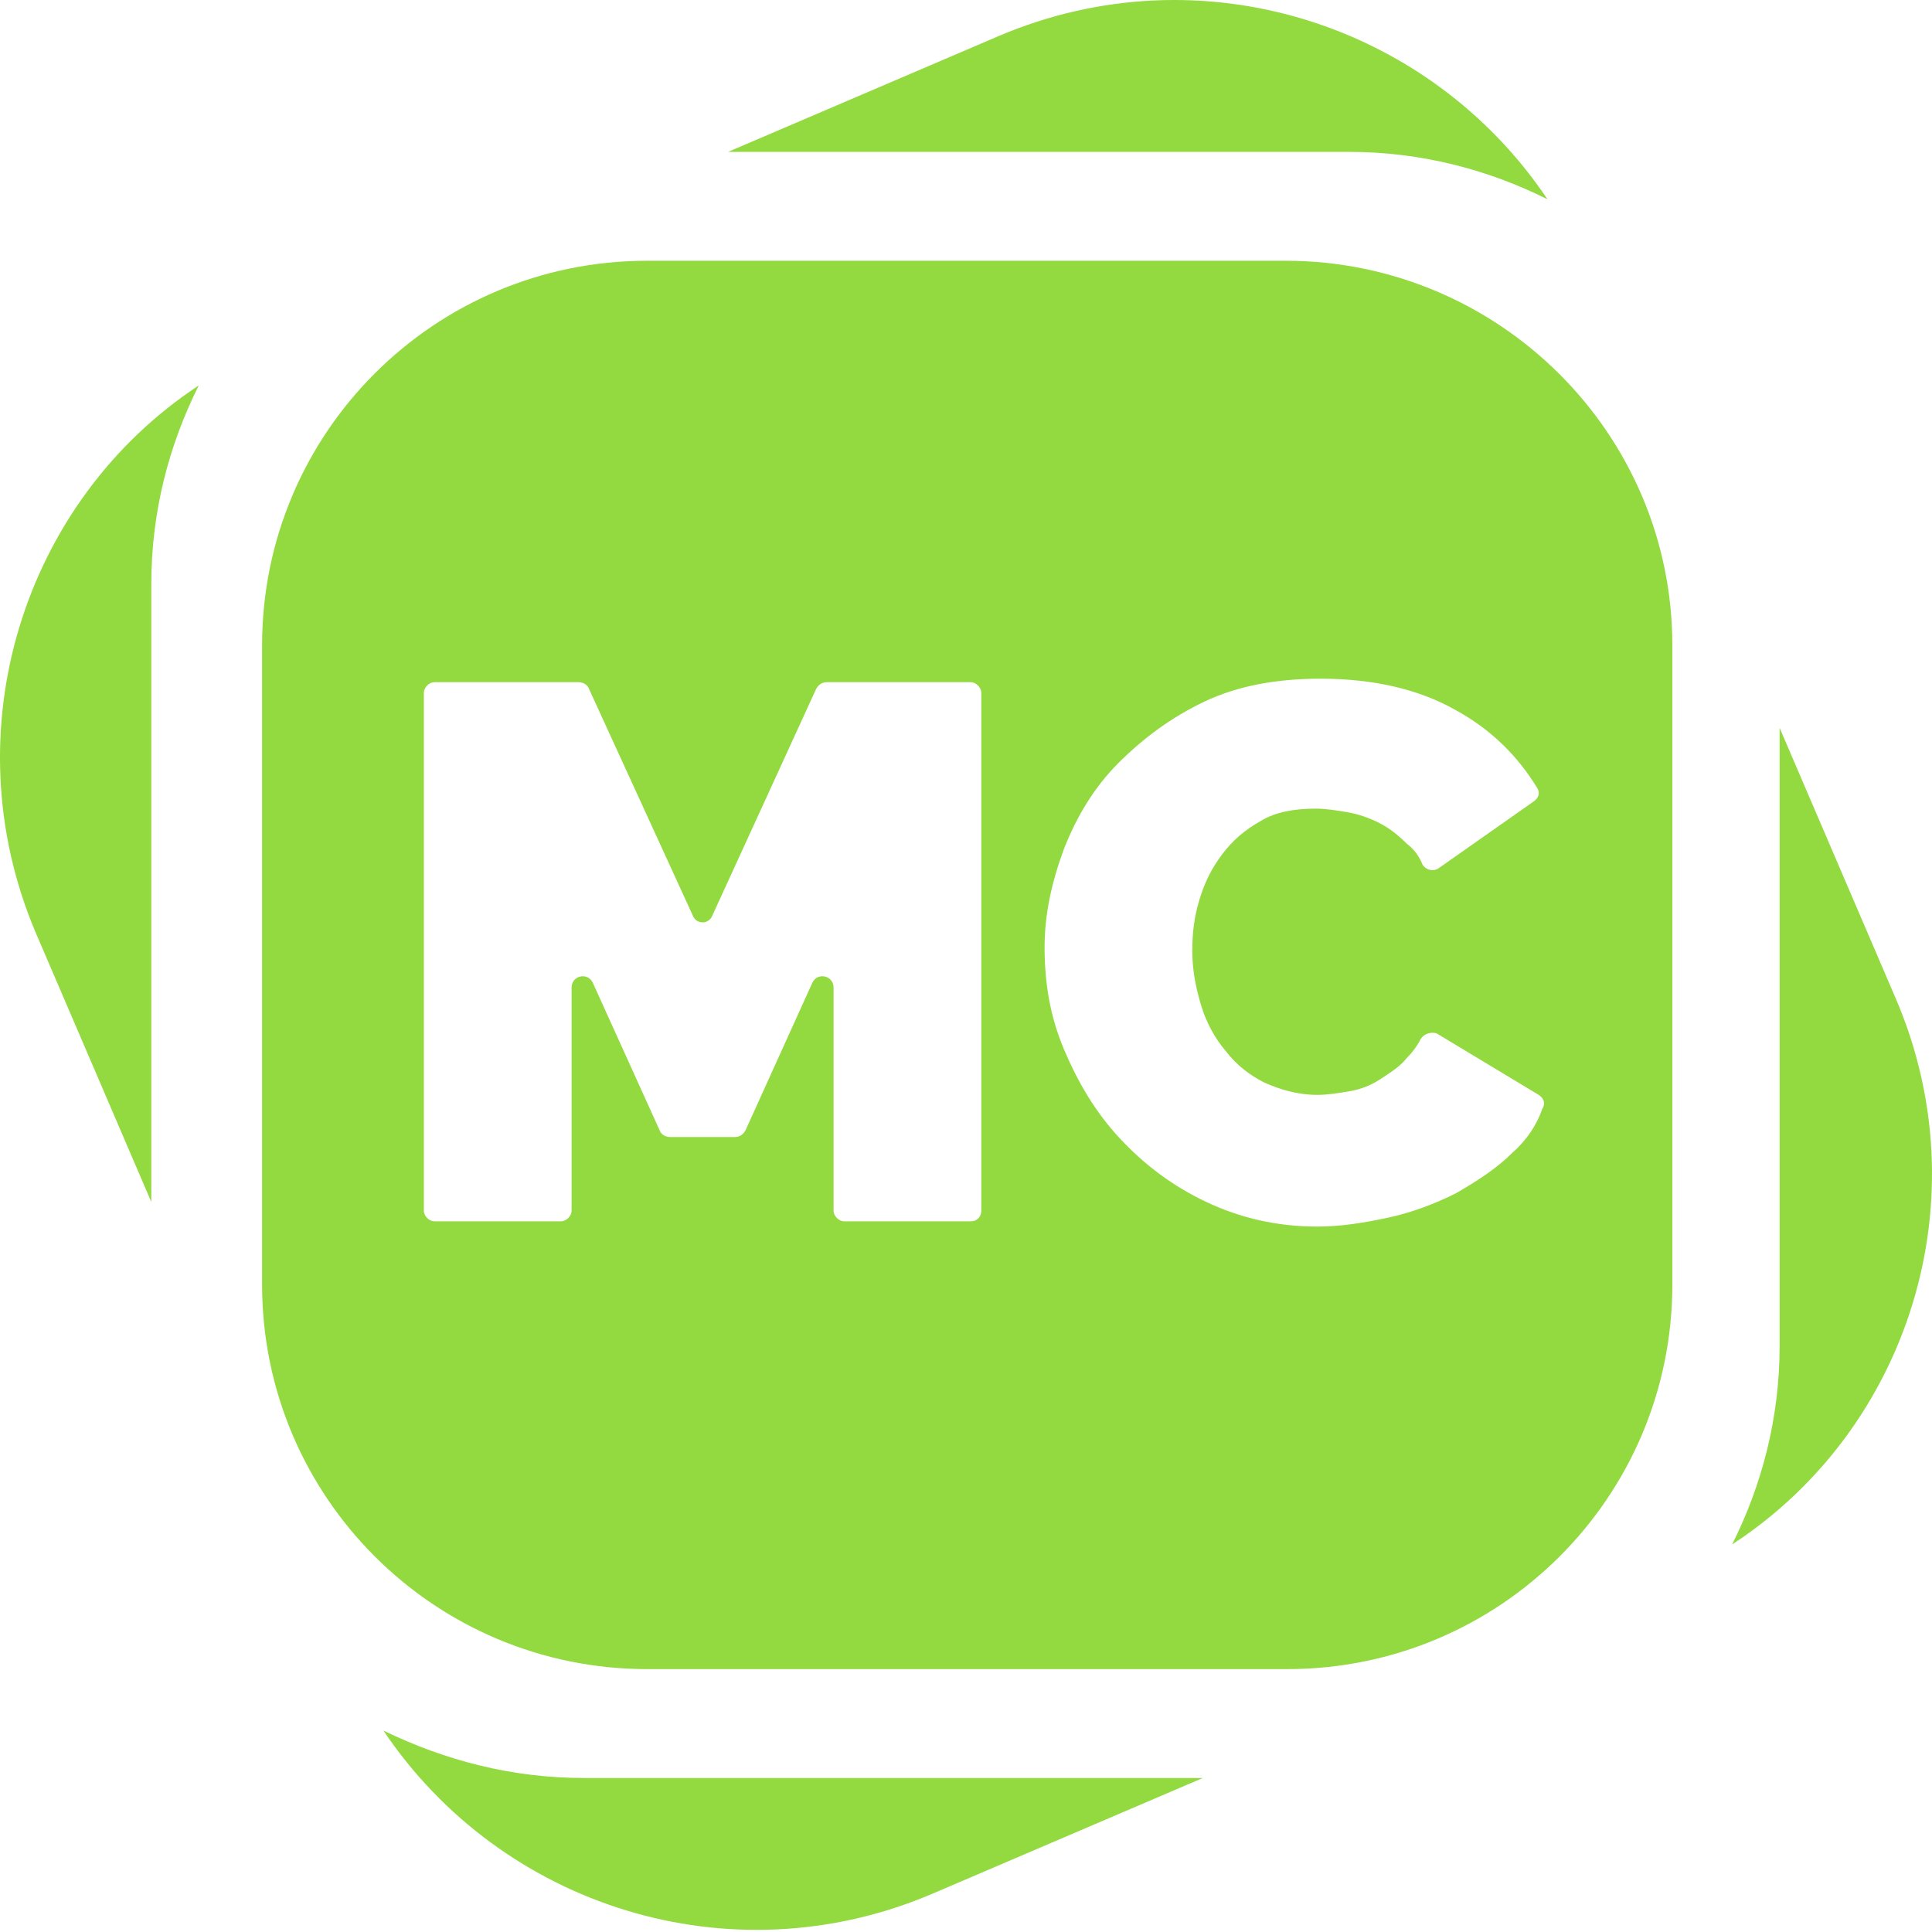 <svg width="402" height="402" viewBox="0 0 402 402" fill="none" xmlns="http://www.w3.org/2000/svg">
<path d="M41.363 80.198C35.142 92.621 31.484 106.506 31.484 121.487V250.105L7.335 193.835C-10.227 152.18 4.774 104.314 41.363 80.198Z" fill="#92DA3F"/>
<path d="M121.491 369.953H250.282L193.936 394.069C151.86 411.974 104.295 396.627 79.78 360.088C92.586 366.3 106.49 369.953 121.491 369.953Z" fill="#92DA3F"/>
<path d="M280.651 31.601H151.494L207.84 7.485C249.917 -10.419 297.482 4.927 321.996 41.466C309.556 35.255 295.653 31.601 280.651 31.601Z" fill="#92DA3F"/>
<path d="M360.414 321.357C366.634 308.933 370.293 295.048 370.293 280.067V151.449L394.441 207.72C412.37 249.374 397.368 297.241 360.414 321.357Z" fill="#92DA3F"/>
<path d="M267.479 54.255H134.663C90.391 54.255 54.534 90.064 54.534 134.276V267.279C54.534 311.491 90.391 347.299 134.663 347.299H267.845C312.117 347.299 347.973 311.491 347.973 267.279V134.276C347.973 90.064 311.751 54.255 267.479 54.255ZM201.986 254.124H175.642C174.544 254.124 173.447 253.028 173.447 251.932V205.527C173.447 202.97 170.154 202.239 169.056 204.431L155.152 235.124C154.787 235.855 154.055 236.586 152.957 236.586H139.419C138.688 236.586 137.59 236.22 137.224 235.124L123.321 204.431C122.223 202.239 118.93 202.97 118.93 205.527V251.932C118.93 253.028 117.832 254.124 116.735 254.124H90.391C89.293 254.124 88.196 253.028 88.196 251.932V144.142C88.196 143.045 89.293 141.949 90.391 141.949H120.393C121.125 141.949 122.223 142.315 122.589 143.411L144.176 190.546C144.908 192.373 147.469 192.373 148.201 190.546L169.788 143.411C170.154 142.68 170.885 141.949 171.983 141.949H201.986C203.083 141.949 204.181 143.045 204.181 144.142V251.932C204.181 253.028 203.449 254.124 201.986 254.124ZM314.678 239.874C311.385 243.163 307.36 245.72 302.97 248.278C298.579 250.471 293.823 252.297 288.7 253.394C283.578 254.49 278.821 255.221 274.065 255.221C265.649 255.221 257.966 253.394 251.014 250.105C244.062 246.817 238.208 242.432 233.086 236.951C227.963 231.47 224.305 225.258 221.377 218.316C218.45 211.374 217.353 204.431 217.353 197.123C217.353 190.181 218.816 183.604 221.377 176.661C223.939 170.084 227.598 163.873 232.72 158.757C237.842 153.642 243.696 149.257 250.648 145.969C257.6 142.68 265.649 141.219 274.797 141.219C285.773 141.219 295.286 143.411 302.97 147.796C310.287 151.815 315.776 157.296 319.8 163.873C320.532 164.969 320.166 166.065 319.069 166.796L299.311 180.681C298.213 181.412 296.75 181.046 296.018 179.95C295.286 178.123 294.188 176.661 292.725 175.565C290.895 173.738 289.066 172.277 286.871 171.181C284.675 170.084 282.48 169.354 280.285 168.988C278.09 168.623 275.894 168.257 273.699 168.257C269.308 168.257 265.284 168.988 262.357 170.815C259.064 172.642 256.502 174.835 254.307 177.758C252.112 180.681 250.648 183.604 249.551 187.258C248.453 190.912 248.087 194.2 248.087 197.854C248.087 201.874 248.819 205.527 249.916 209.181C251.014 212.835 252.844 216.124 255.039 218.681C257.234 221.605 260.161 223.797 263.088 225.259C266.381 226.72 270.04 227.816 274.065 227.816C276.26 227.816 278.455 227.451 280.651 227.086C282.846 226.72 285.041 225.989 287.237 224.528C289.432 223.066 291.261 221.97 292.725 220.143C293.823 219.047 294.92 217.585 295.652 216.124C296.384 215.028 297.847 214.662 298.945 215.028L320.166 227.816C321.264 228.547 321.63 229.643 320.898 230.739C319.8 234.028 317.605 237.317 314.678 239.874Z" fill="#92DA3F"/>
</svg>
